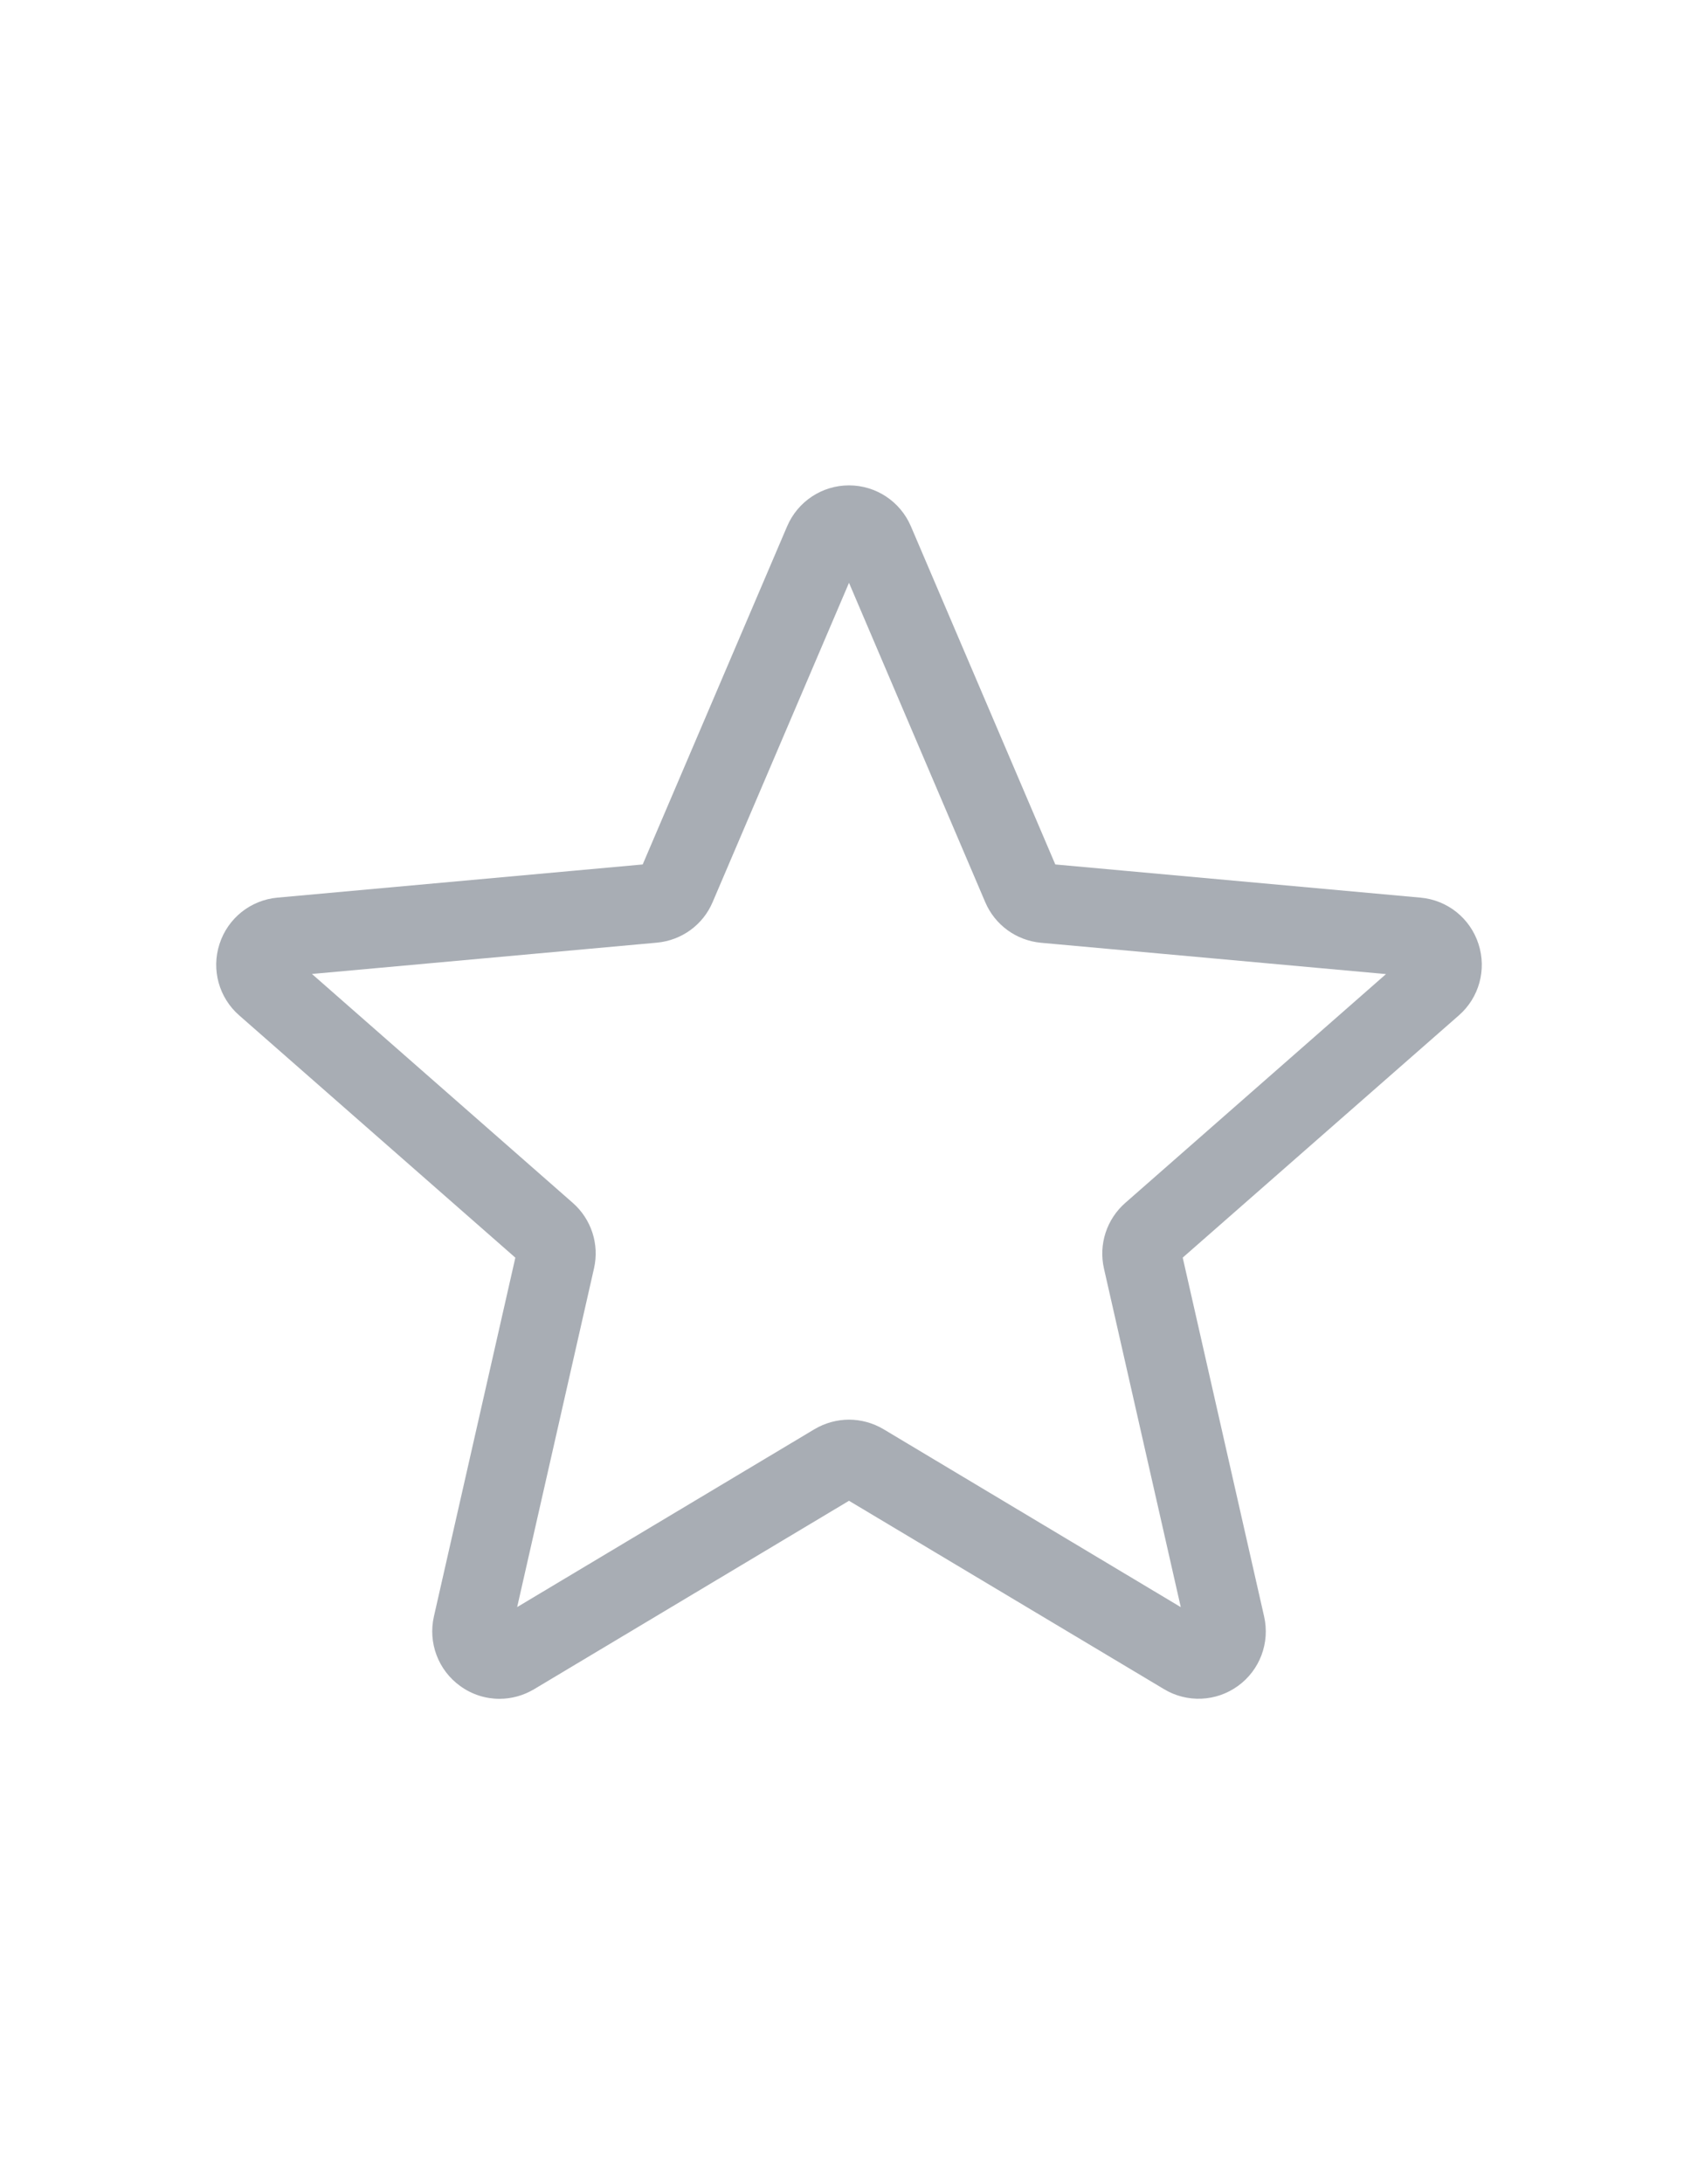 <svg width="28" height="36" viewBox="0 0 28 36" fill="none" xmlns="http://www.w3.org/2000/svg">
<path d="M8.236 28C8.008 28 7.78 27.929 7.587 27.788C7.226 27.527 7.057 27.077 7.155 26.643L8.498 20.729L3.945 16.736C3.61 16.444 3.482 15.981 3.62 15.558C3.757 15.135 4.131 14.836 4.573 14.795L10.598 14.248L12.98 8.674C13.156 8.264 13.556 8 14 8C14.444 8 14.844 8.264 15.02 8.673L17.402 14.248L23.425 14.795C23.869 14.835 24.243 15.135 24.38 15.558C24.518 15.98 24.391 16.444 24.056 16.736L19.503 20.728L20.845 26.642C20.944 27.077 20.775 27.527 20.414 27.788C20.054 28.049 19.574 28.069 19.195 27.841L14 24.736L8.805 27.843C8.629 27.947 8.434 28 8.236 28ZM14 23.399C14.197 23.399 14.393 23.452 14.569 23.556L19.471 26.489L18.204 20.907C18.114 20.509 18.249 20.095 18.556 19.826L22.855 16.055L17.167 15.539C16.757 15.501 16.405 15.244 16.245 14.866L14 9.606L11.752 14.867C11.594 15.242 11.242 15.499 10.833 15.537L5.144 16.053L9.443 19.824C9.751 20.093 9.886 20.508 9.795 20.906L8.528 26.488L13.431 23.556C13.607 23.452 13.803 23.399 14 23.399ZM10.552 14.356C10.552 14.356 10.552 14.357 10.551 14.358L10.552 14.356ZM17.446 14.353L17.447 14.355C17.447 14.354 17.447 14.354 17.446 14.353Z" fill="#A8ADB4"/>
</svg>
